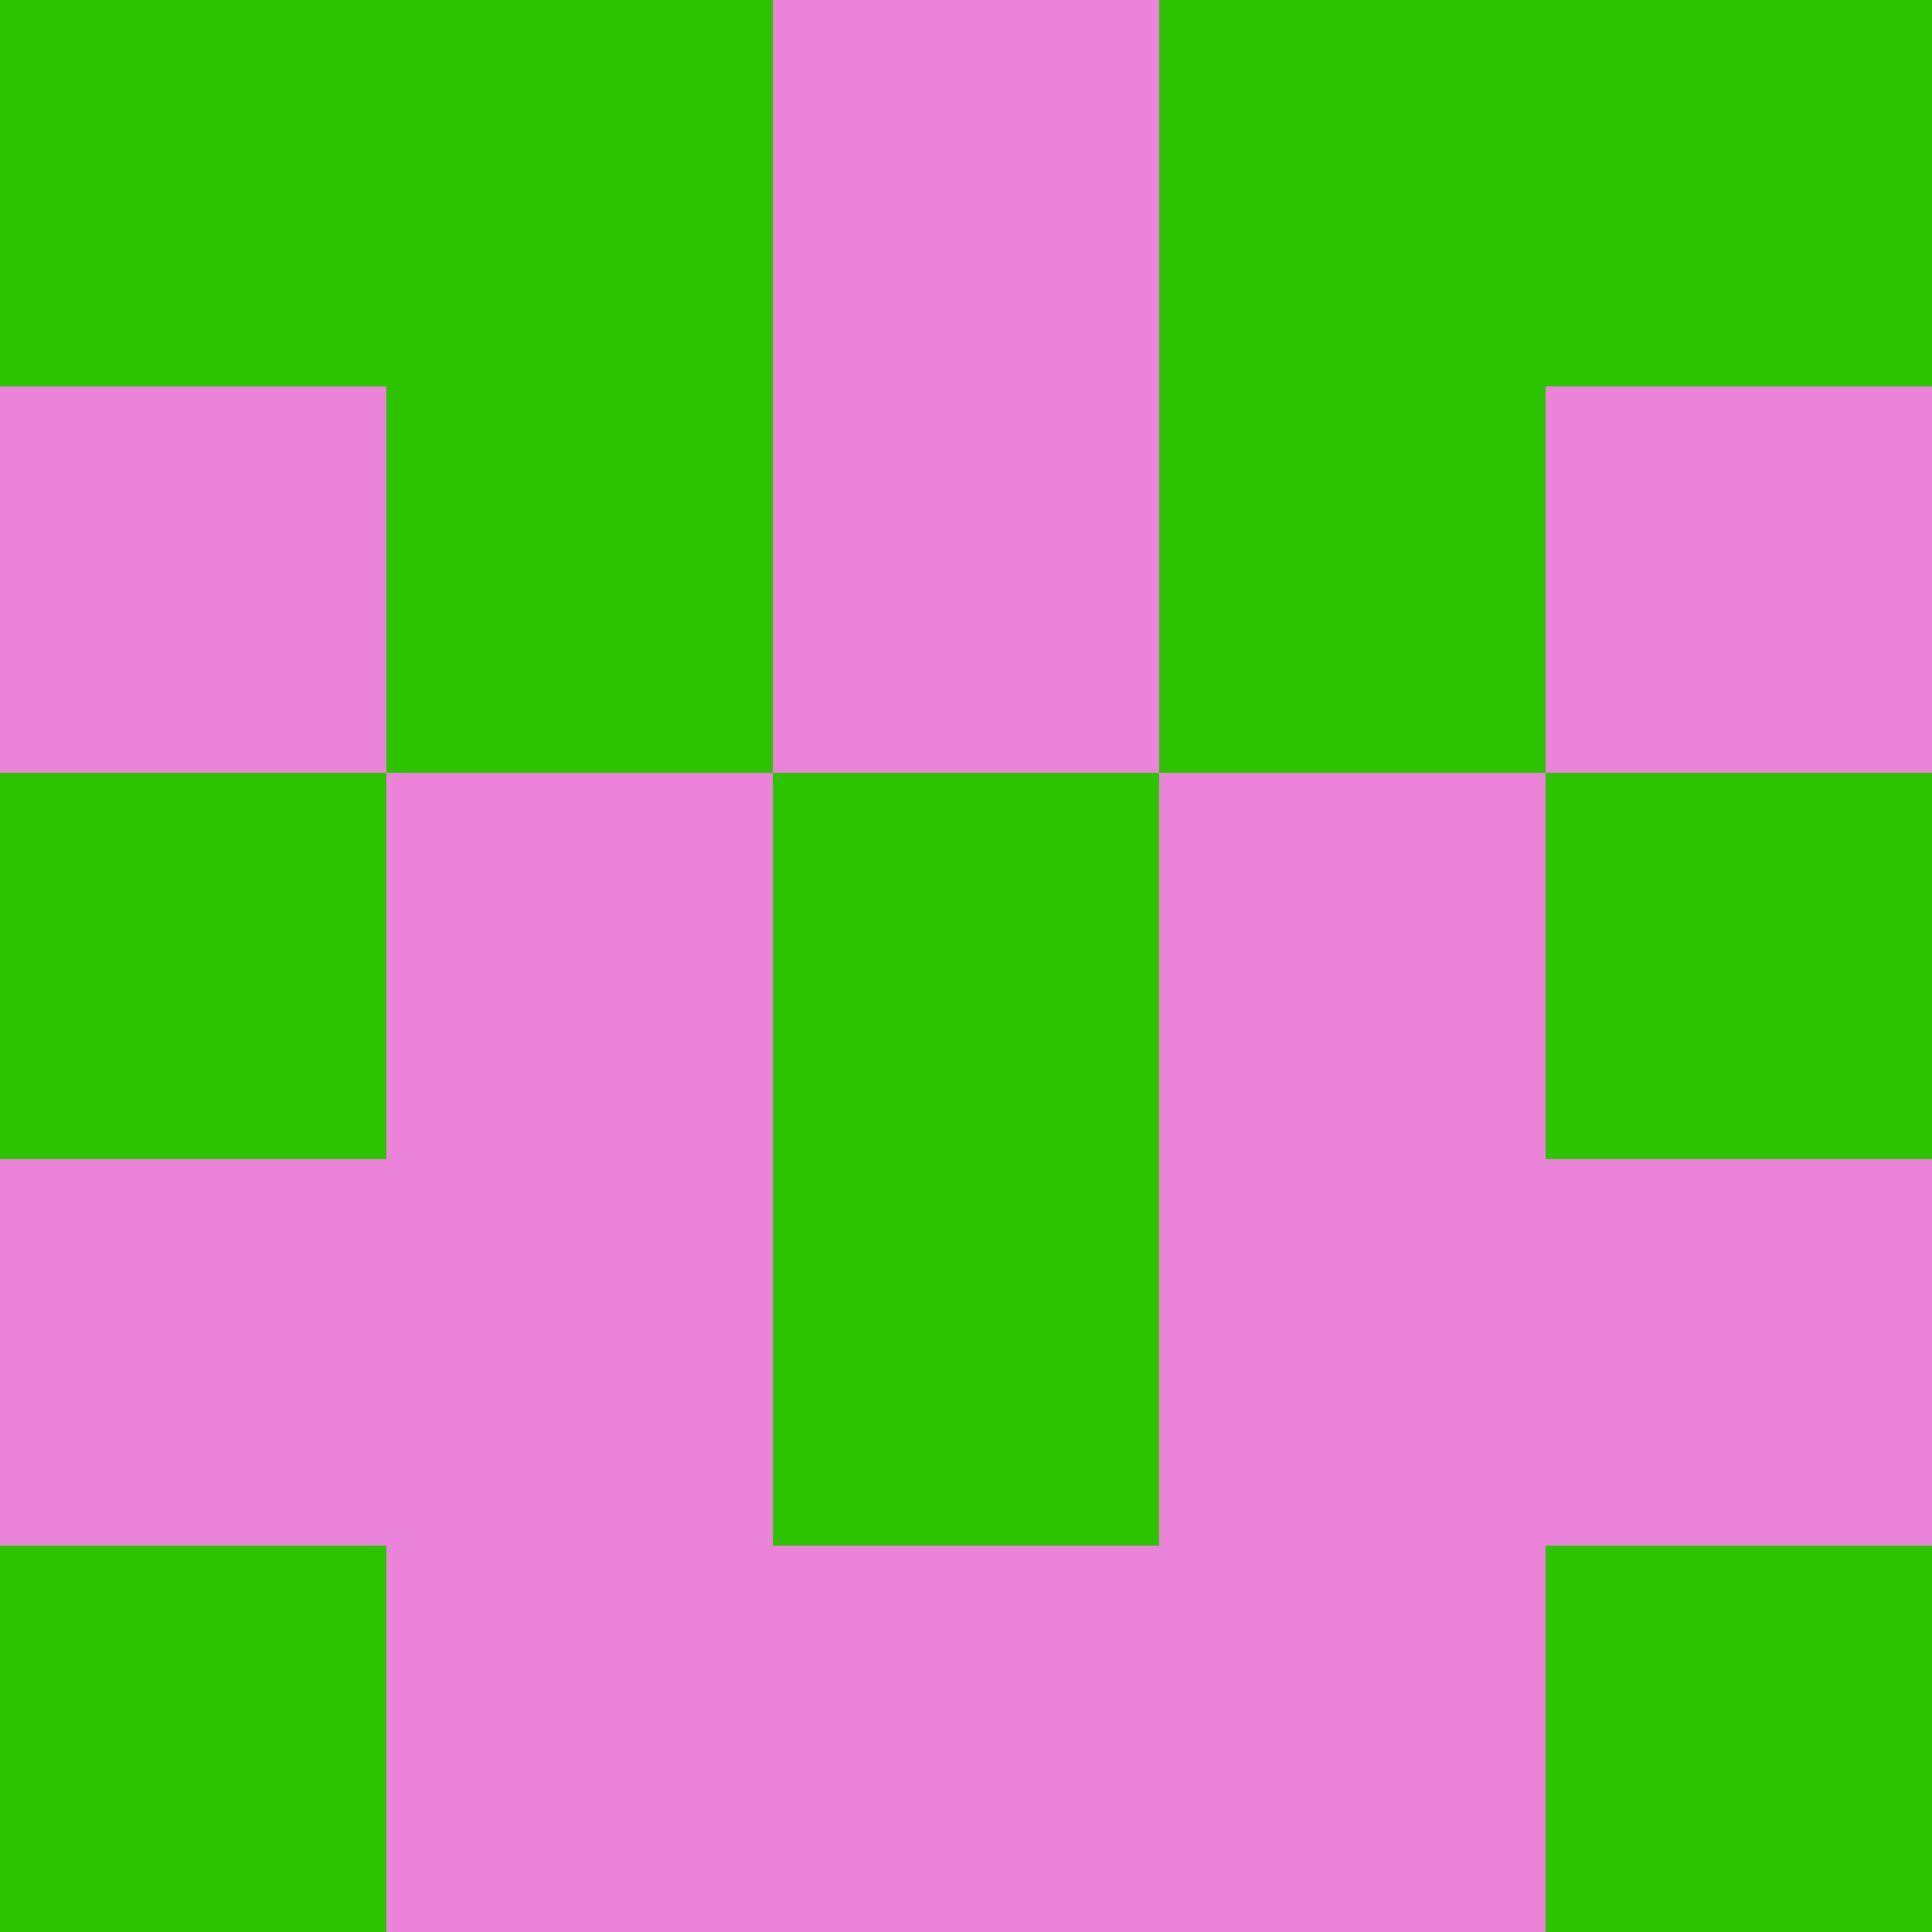 <?xml version="1.0" encoding="utf-8"?>
<!DOCTYPE svg PUBLIC "-//W3C//DTD SVG 20010904//EN"
        "http://www.w3.org/TR/2001/REC-SVG-20010904/DTD/svg10.dtd">
<svg viewBox="0 0 5 5" height="100" width="100" xml:lang="fr"
     xmlns="http://www.w3.org/2000/svg"
     xmlns:xlink="http://www.w3.org/1999/xlink">
            <rect x="0" y="0" height="1" width="1" fill="#2CC301"/>
        <rect x="4" y="0" height="1" width="1" fill="#2CC301"/>
        <rect x="1" y="0" height="1" width="1" fill="#2CC301"/>
        <rect x="3" y="0" height="1" width="1" fill="#2CC301"/>
        <rect x="2" y="0" height="1" width="1" fill="#EB83DB"/>
                <rect x="0" y="1" height="1" width="1" fill="#EB83DB"/>
        <rect x="4" y="1" height="1" width="1" fill="#EB83DB"/>
        <rect x="1" y="1" height="1" width="1" fill="#2CC301"/>
        <rect x="3" y="1" height="1" width="1" fill="#2CC301"/>
        <rect x="2" y="1" height="1" width="1" fill="#EB83DB"/>
                <rect x="0" y="2" height="1" width="1" fill="#2CC301"/>
        <rect x="4" y="2" height="1" width="1" fill="#2CC301"/>
        <rect x="1" y="2" height="1" width="1" fill="#EB83DB"/>
        <rect x="3" y="2" height="1" width="1" fill="#EB83DB"/>
        <rect x="2" y="2" height="1" width="1" fill="#2CC301"/>
                <rect x="0" y="3" height="1" width="1" fill="#EB83DB"/>
        <rect x="4" y="3" height="1" width="1" fill="#EB83DB"/>
        <rect x="1" y="3" height="1" width="1" fill="#EB83DB"/>
        <rect x="3" y="3" height="1" width="1" fill="#EB83DB"/>
        <rect x="2" y="3" height="1" width="1" fill="#2CC301"/>
                <rect x="0" y="4" height="1" width="1" fill="#2CC301"/>
        <rect x="4" y="4" height="1" width="1" fill="#2CC301"/>
        <rect x="1" y="4" height="1" width="1" fill="#EB83DB"/>
        <rect x="3" y="4" height="1" width="1" fill="#EB83DB"/>
        <rect x="2" y="4" height="1" width="1" fill="#EB83DB"/>
        </svg>